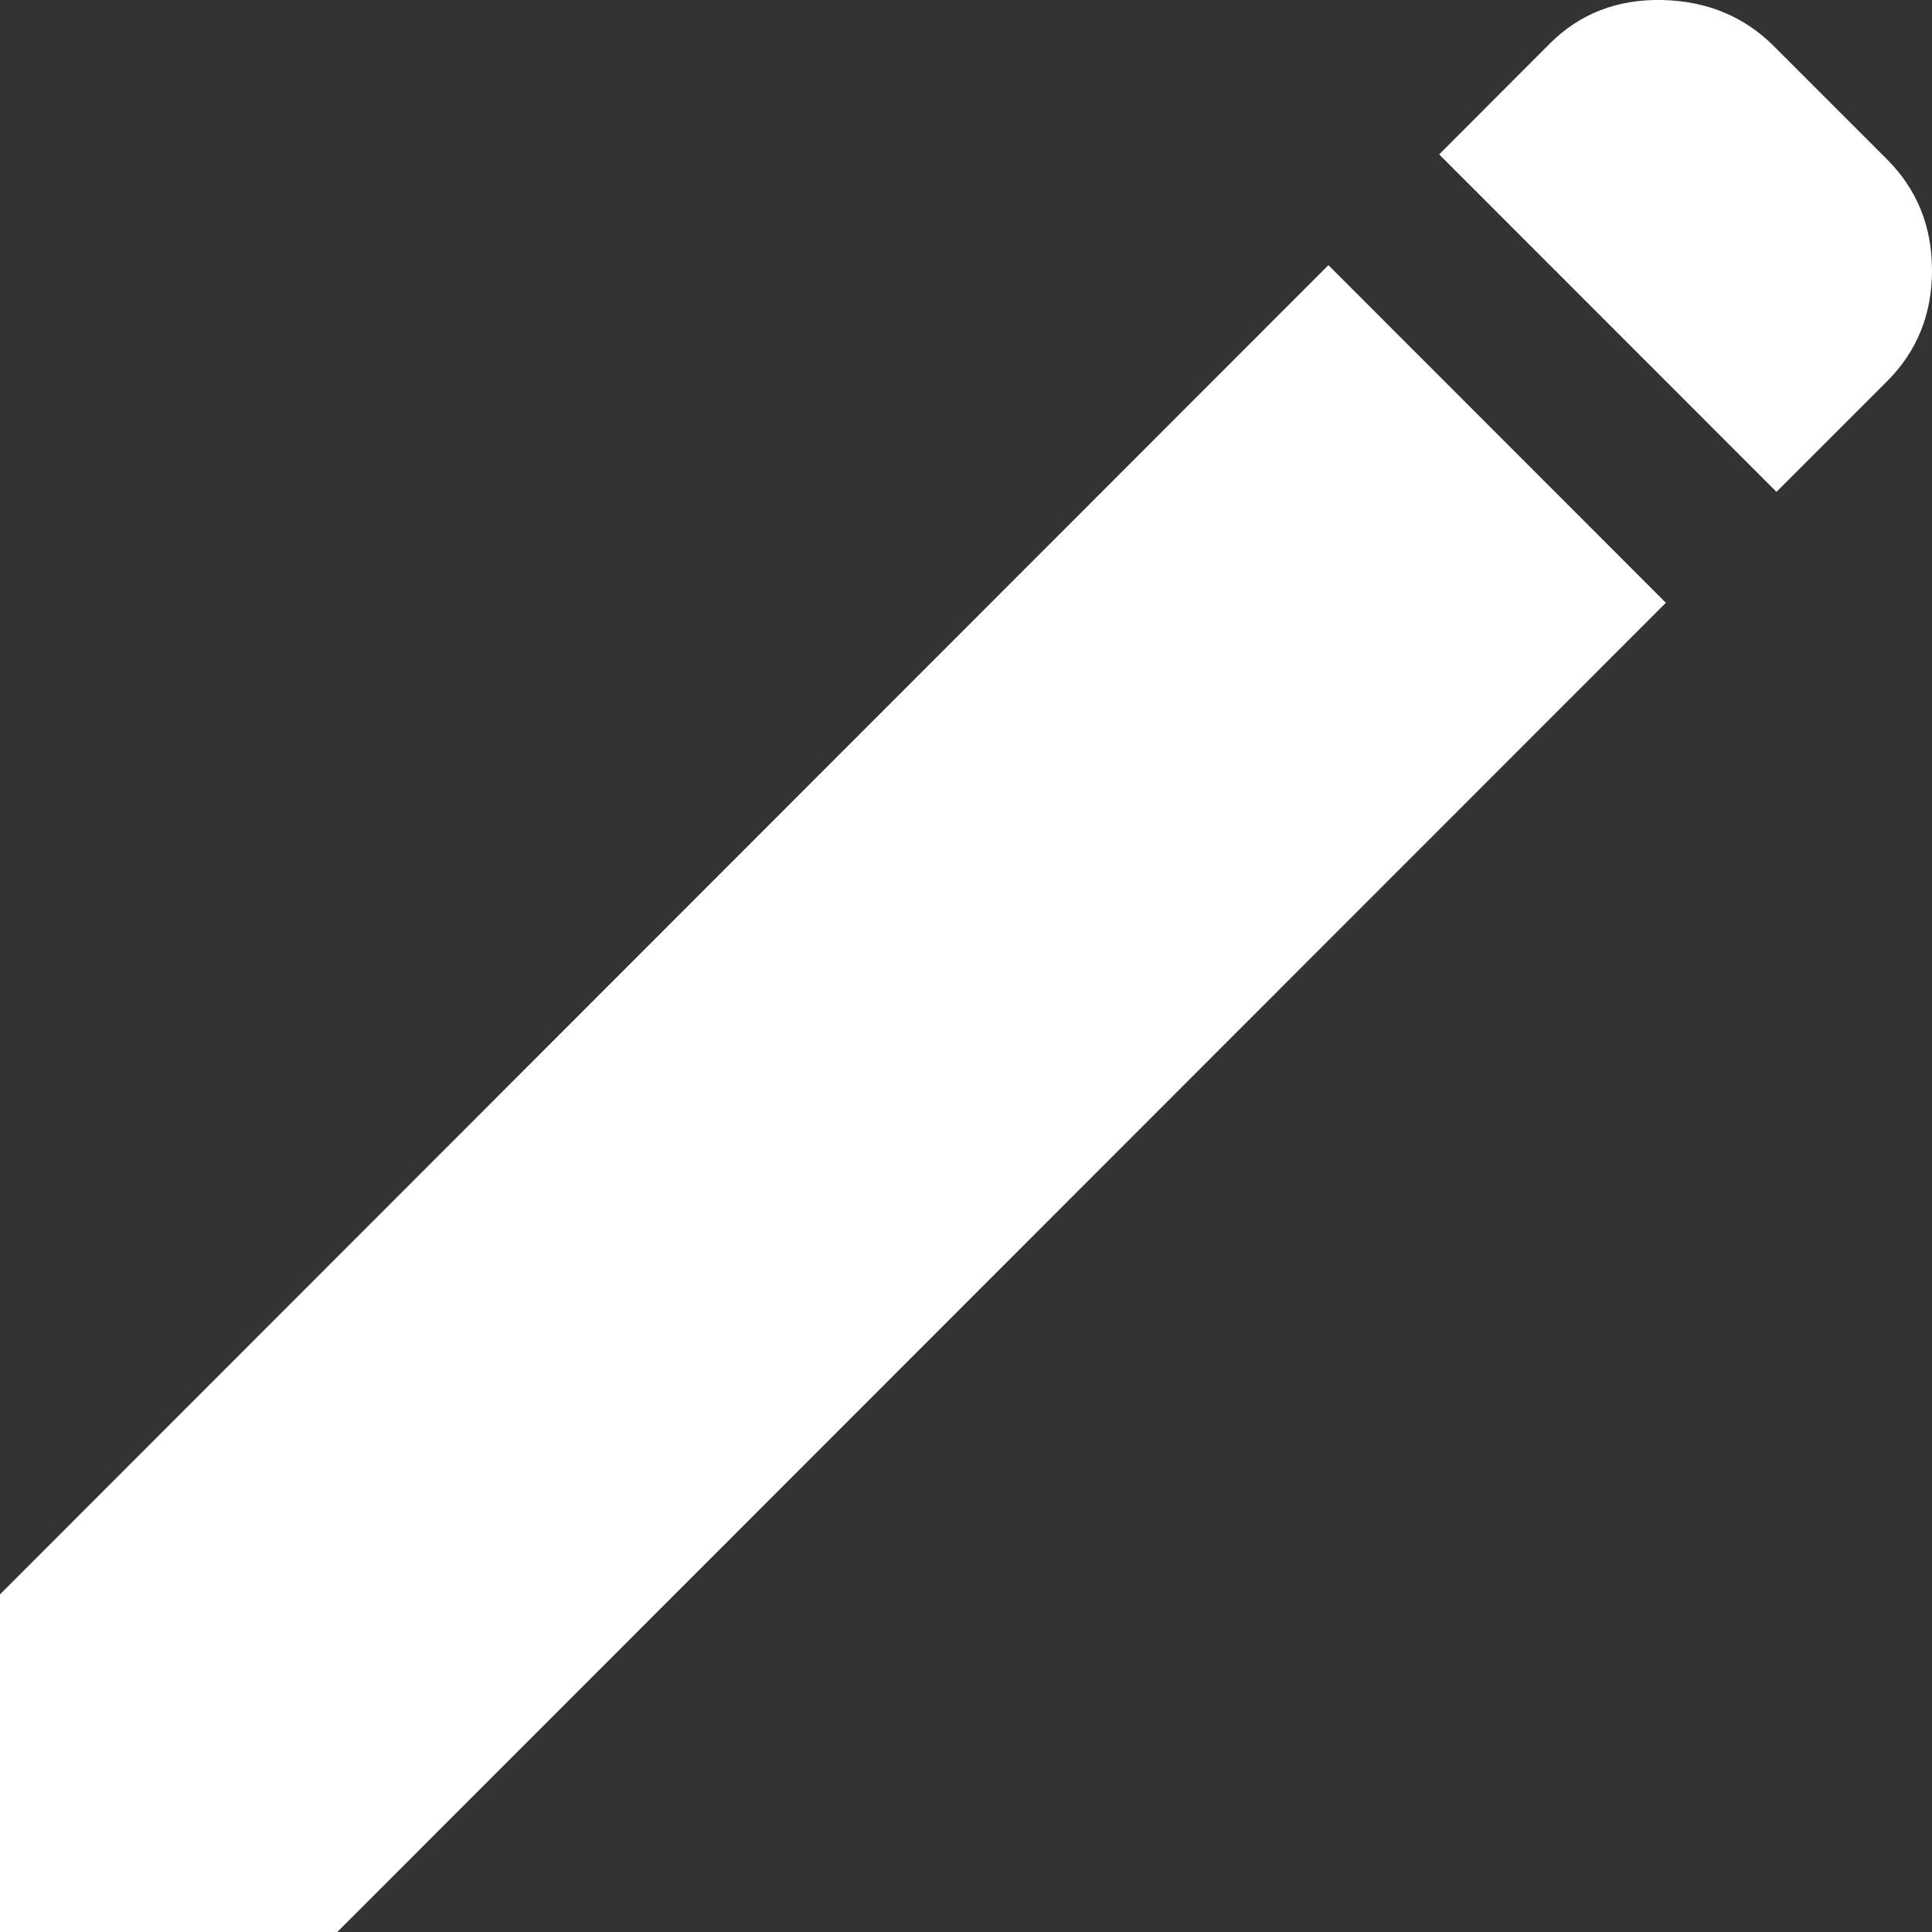 <svg width="12" height="12" viewBox="0 0 12 12" fill="none" xmlns="http://www.w3.org/2000/svg">
<rect x="0" y="0" width="12" height="12" fill="#333333" stroke="none"/>
<path d="M11.034 3.055L8.939 0.959L9.626 0.271C9.812 0.085 10.044 -0.005 10.322 0C10.6 0.006 10.832 0.101 11.018 0.287L11.722 0.991C11.907 1.177 12 1.406 12 1.679C12 1.952 11.907 2.182 11.722 2.367L11.034 3.055ZM10.347 3.744L2.095 12H0V9.903L8.251 1.647L10.347 3.744Z" fill="white"/>
</svg>
